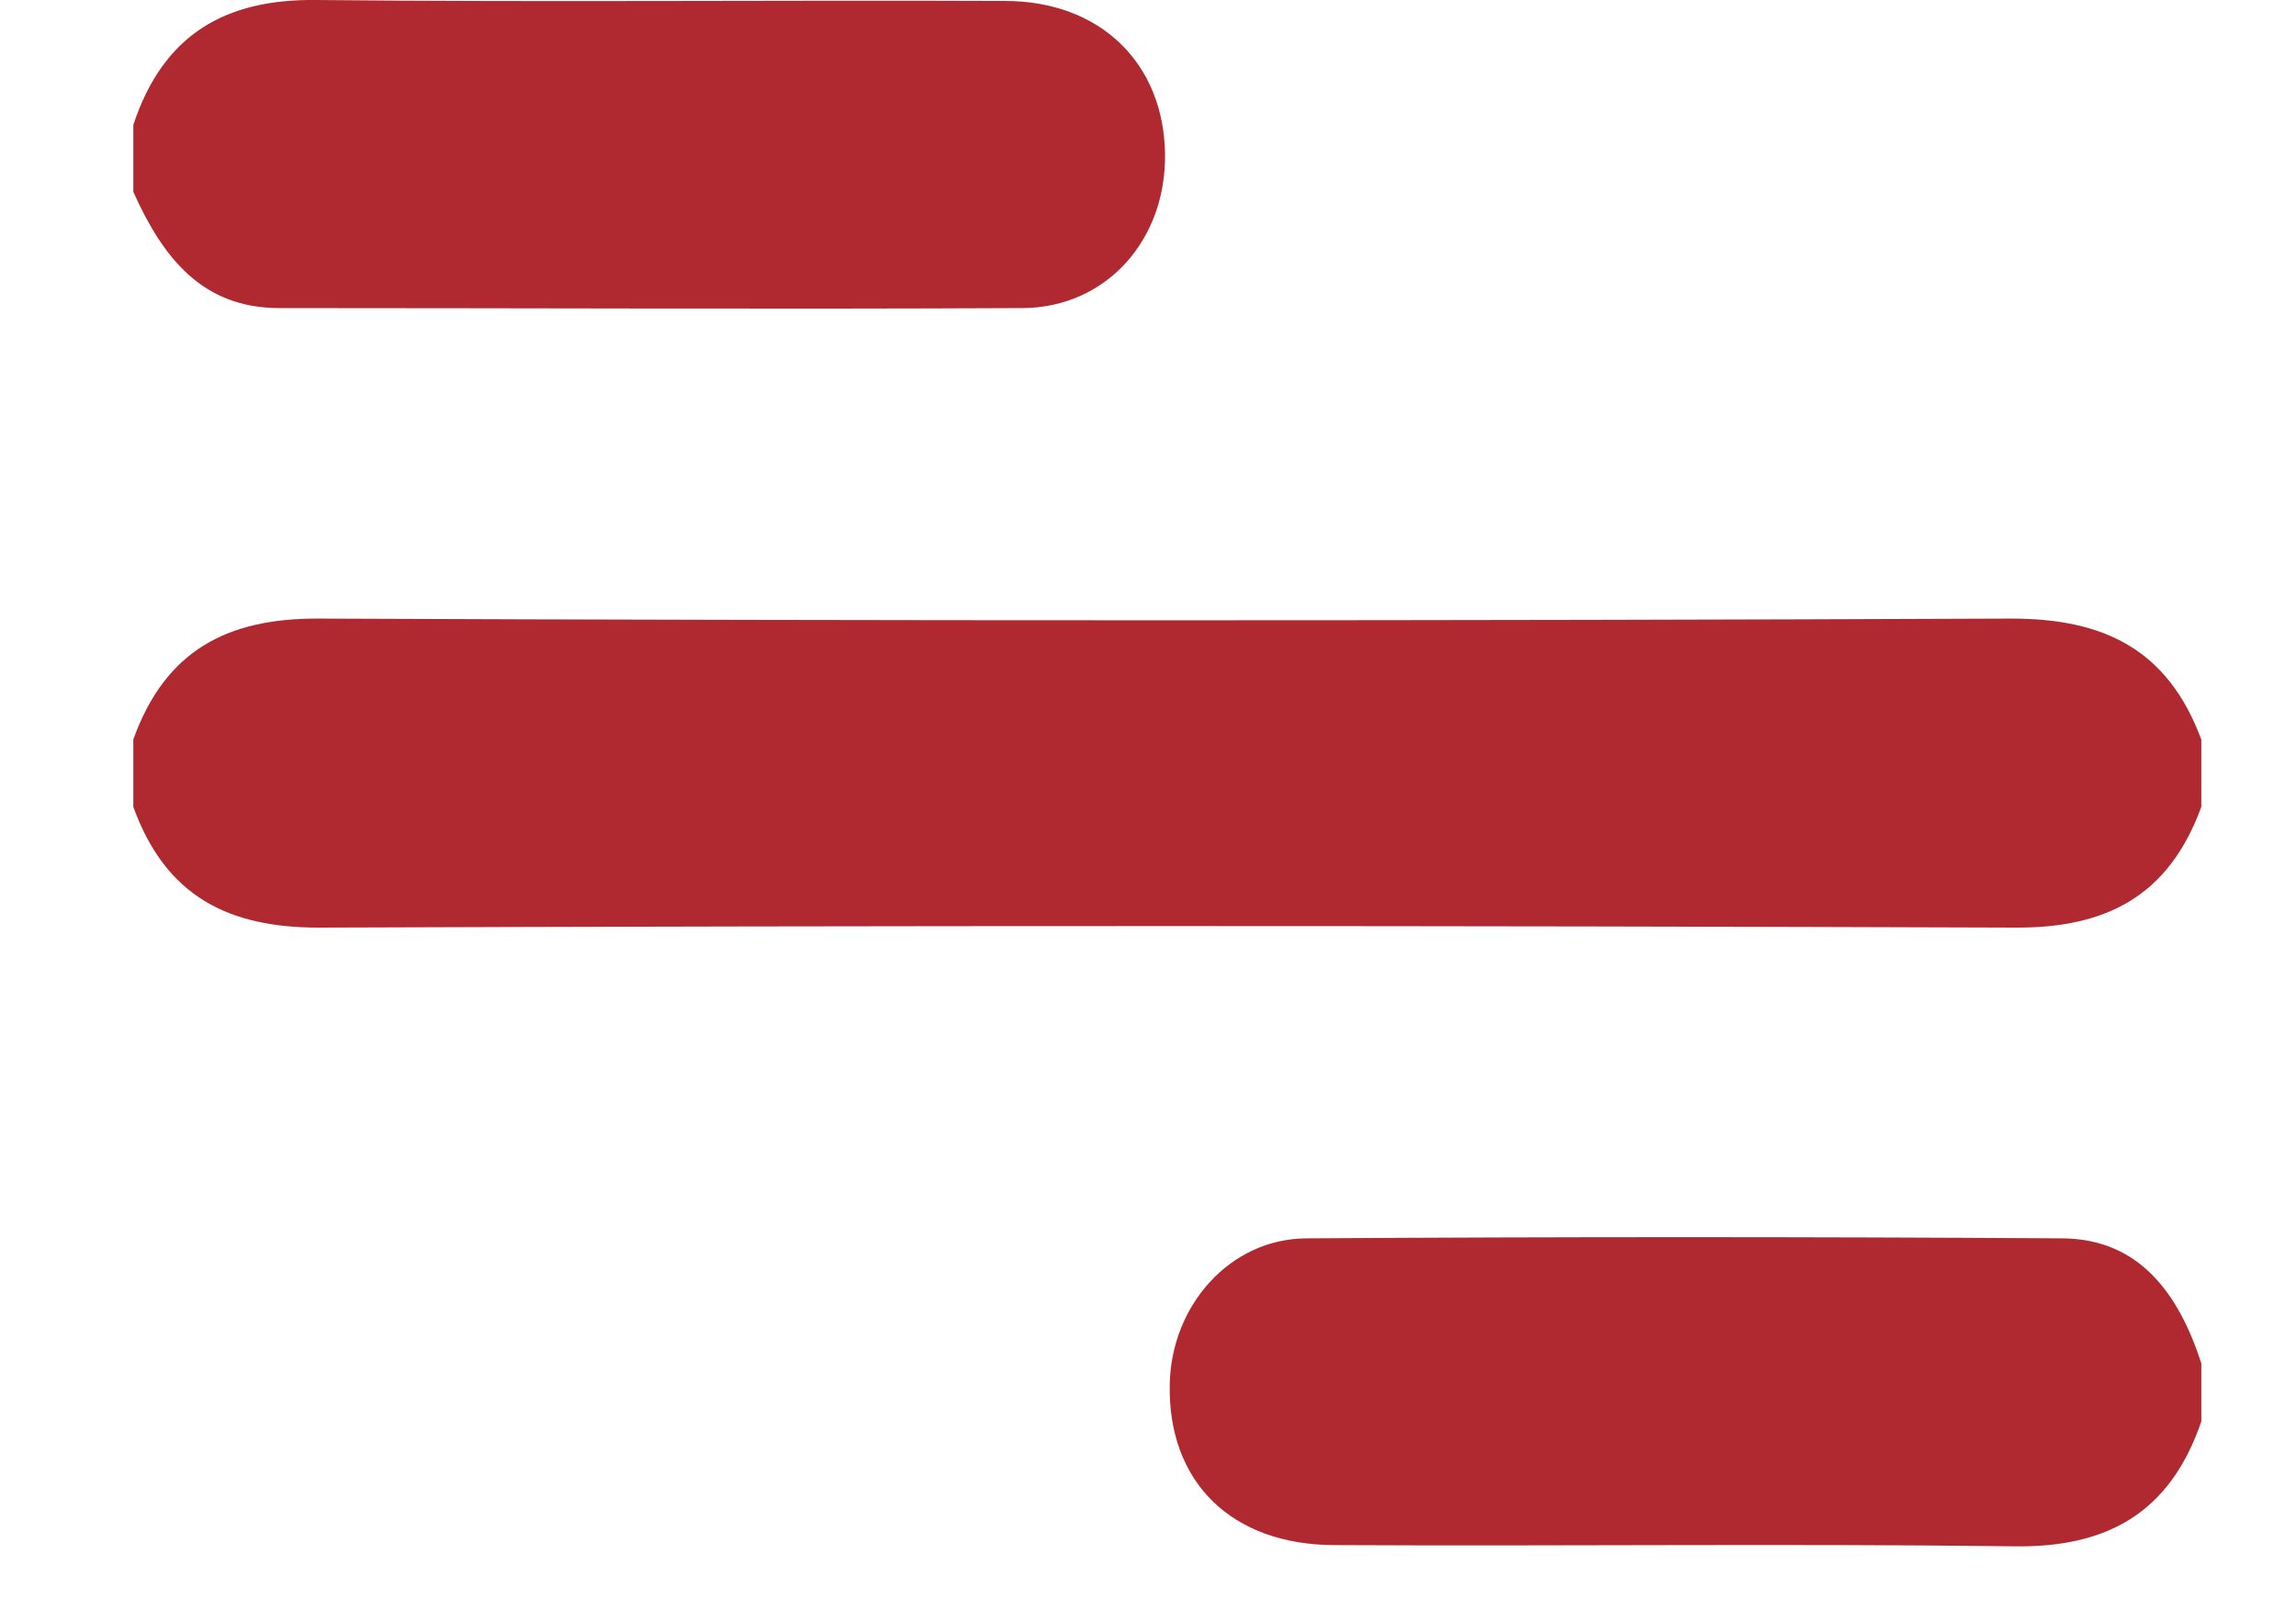 <svg width="17" height="12" viewBox="0 0 17 12" fill="none" xmlns="http://www.w3.org/2000/svg">
<path d="M0.987 5.475C1.226 4.811 1.688 4.577 2.359 4.58C6.537 4.597 10.715 4.597 14.893 4.58C15.573 4.58 16.05 4.804 16.299 5.476V5.974C16.058 6.635 15.595 6.871 14.926 6.868C10.737 6.853 6.548 6.853 2.359 6.868C1.691 6.868 1.227 6.637 0.987 5.974V5.475Z" fill="#B12930"/>
<path d="M0.987 0.925C1.21 0.25 1.673 -0.008 2.342 0C4.043 0.017 5.745 0 7.441 0.007C8.146 0.007 8.616 0.467 8.626 1.138C8.636 1.778 8.19 2.276 7.575 2.281C5.737 2.29 3.9 2.281 2.067 2.281C1.496 2.281 1.204 1.905 0.987 1.42V0.925Z" fill="#B12930"/>
<path d="M16.299 10.524C16.066 11.209 15.592 11.46 14.912 11.449C13.237 11.428 11.561 11.449 9.885 11.44C9.116 11.44 8.645 10.971 8.661 10.247C8.673 9.665 9.107 9.173 9.67 9.169C11.538 9.157 13.406 9.157 15.273 9.169C15.838 9.174 16.131 9.575 16.299 10.094V10.524Z" fill="#B12930"/>
</svg>
